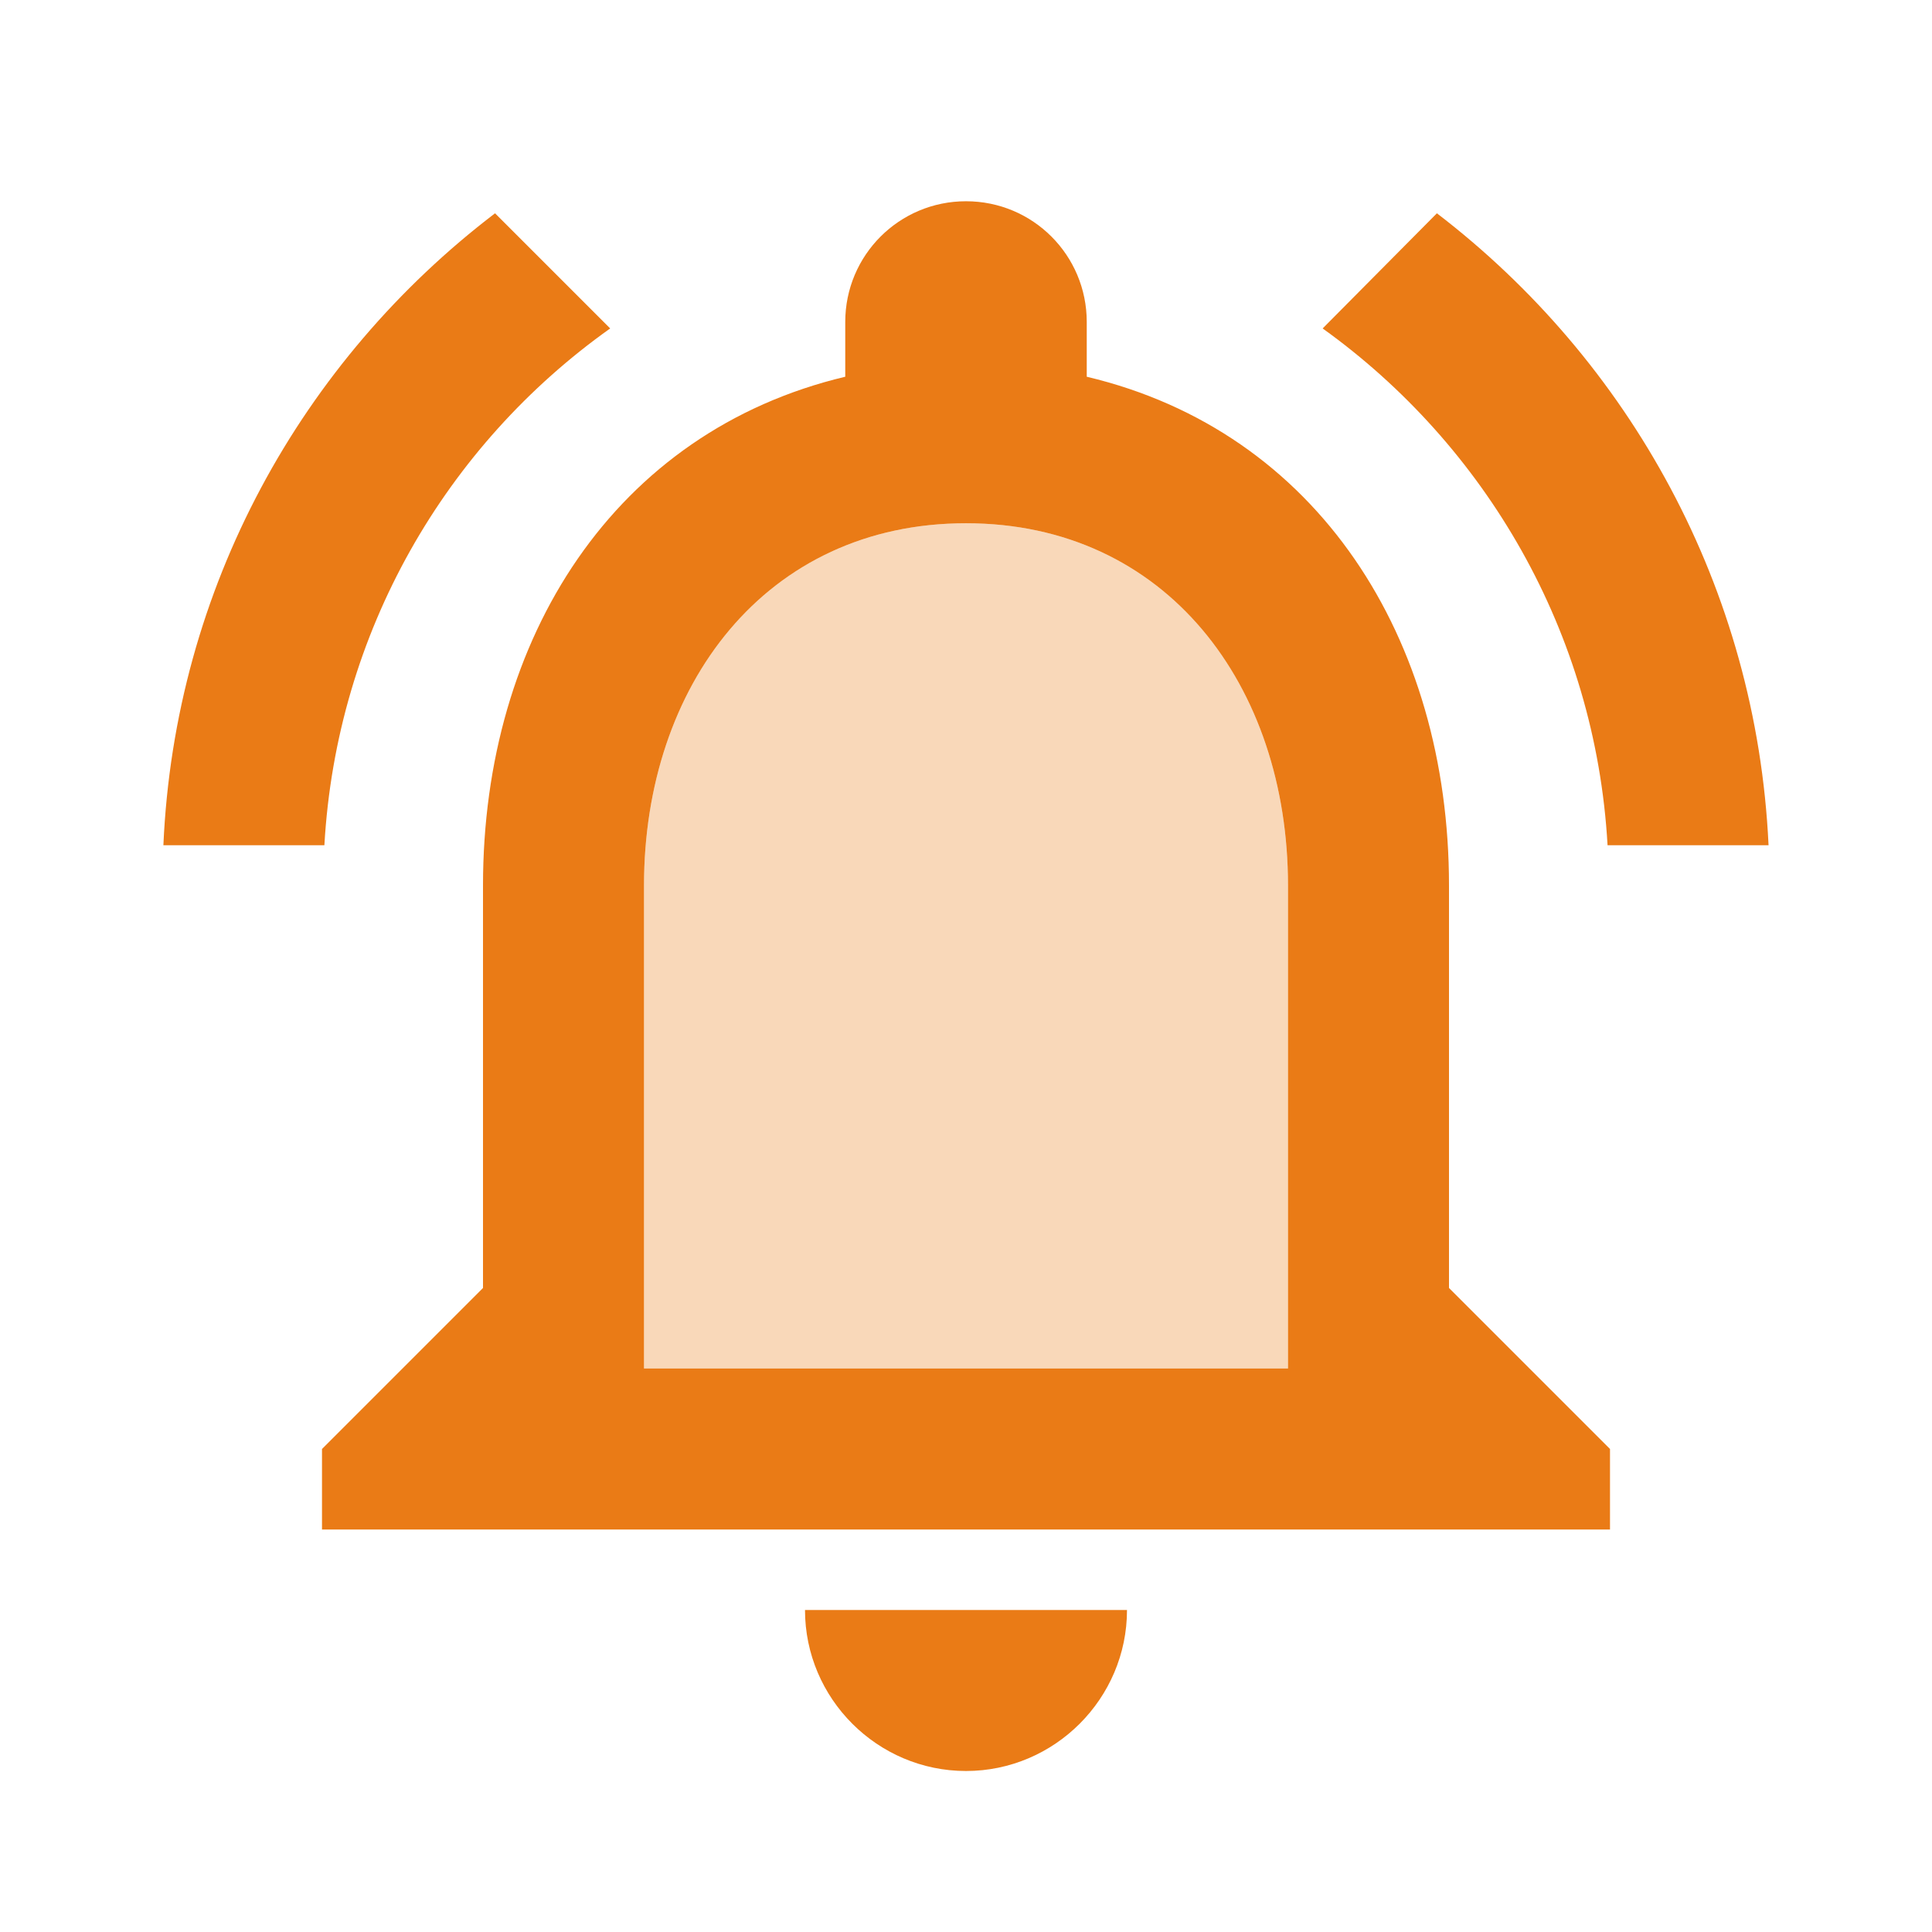 <svg width="30" height="30" viewBox="0 0 30 30" fill="none" xmlns="http://www.w3.org/2000/svg">
<path opacity="0.3" d="M15 8.125C11.887 8.125 10 10.65 10 13.75V21.25H20V13.75C20 10.65 18.113 8.125 15 8.125Z" fill="#EA7B16"/>
<path d="M15 27.5C16.375 27.5 17.5 26.375 17.5 25H12.5C12.5 26.375 13.625 27.5 15 27.5ZM22.5 13.75C22.5 9.912 20.462 6.7 16.875 5.85V5C16.875 3.962 16.038 3.125 15 3.125C13.963 3.125 13.125 3.962 13.125 5V5.85C9.55 6.7 7.5 9.9 7.5 13.75V20L5 22.5V23.75H25V22.5L22.5 20V13.75ZM20 21.25H10V13.75C10 10.65 11.887 8.125 15 8.125C18.113 8.125 20 10.65 20 13.75V21.25ZM9.475 5.1L7.687 3.312C4.687 5.6 2.712 9.125 2.537 13.125H5.037C5.225 9.812 6.925 6.912 9.475 5.1ZM24.962 13.125H27.462C27.275 9.125 25.3 5.6 22.312 3.312L20.538 5.1C23.062 6.912 24.775 9.812 24.962 13.125Z" fill="#EA7B16"/>
</svg>
